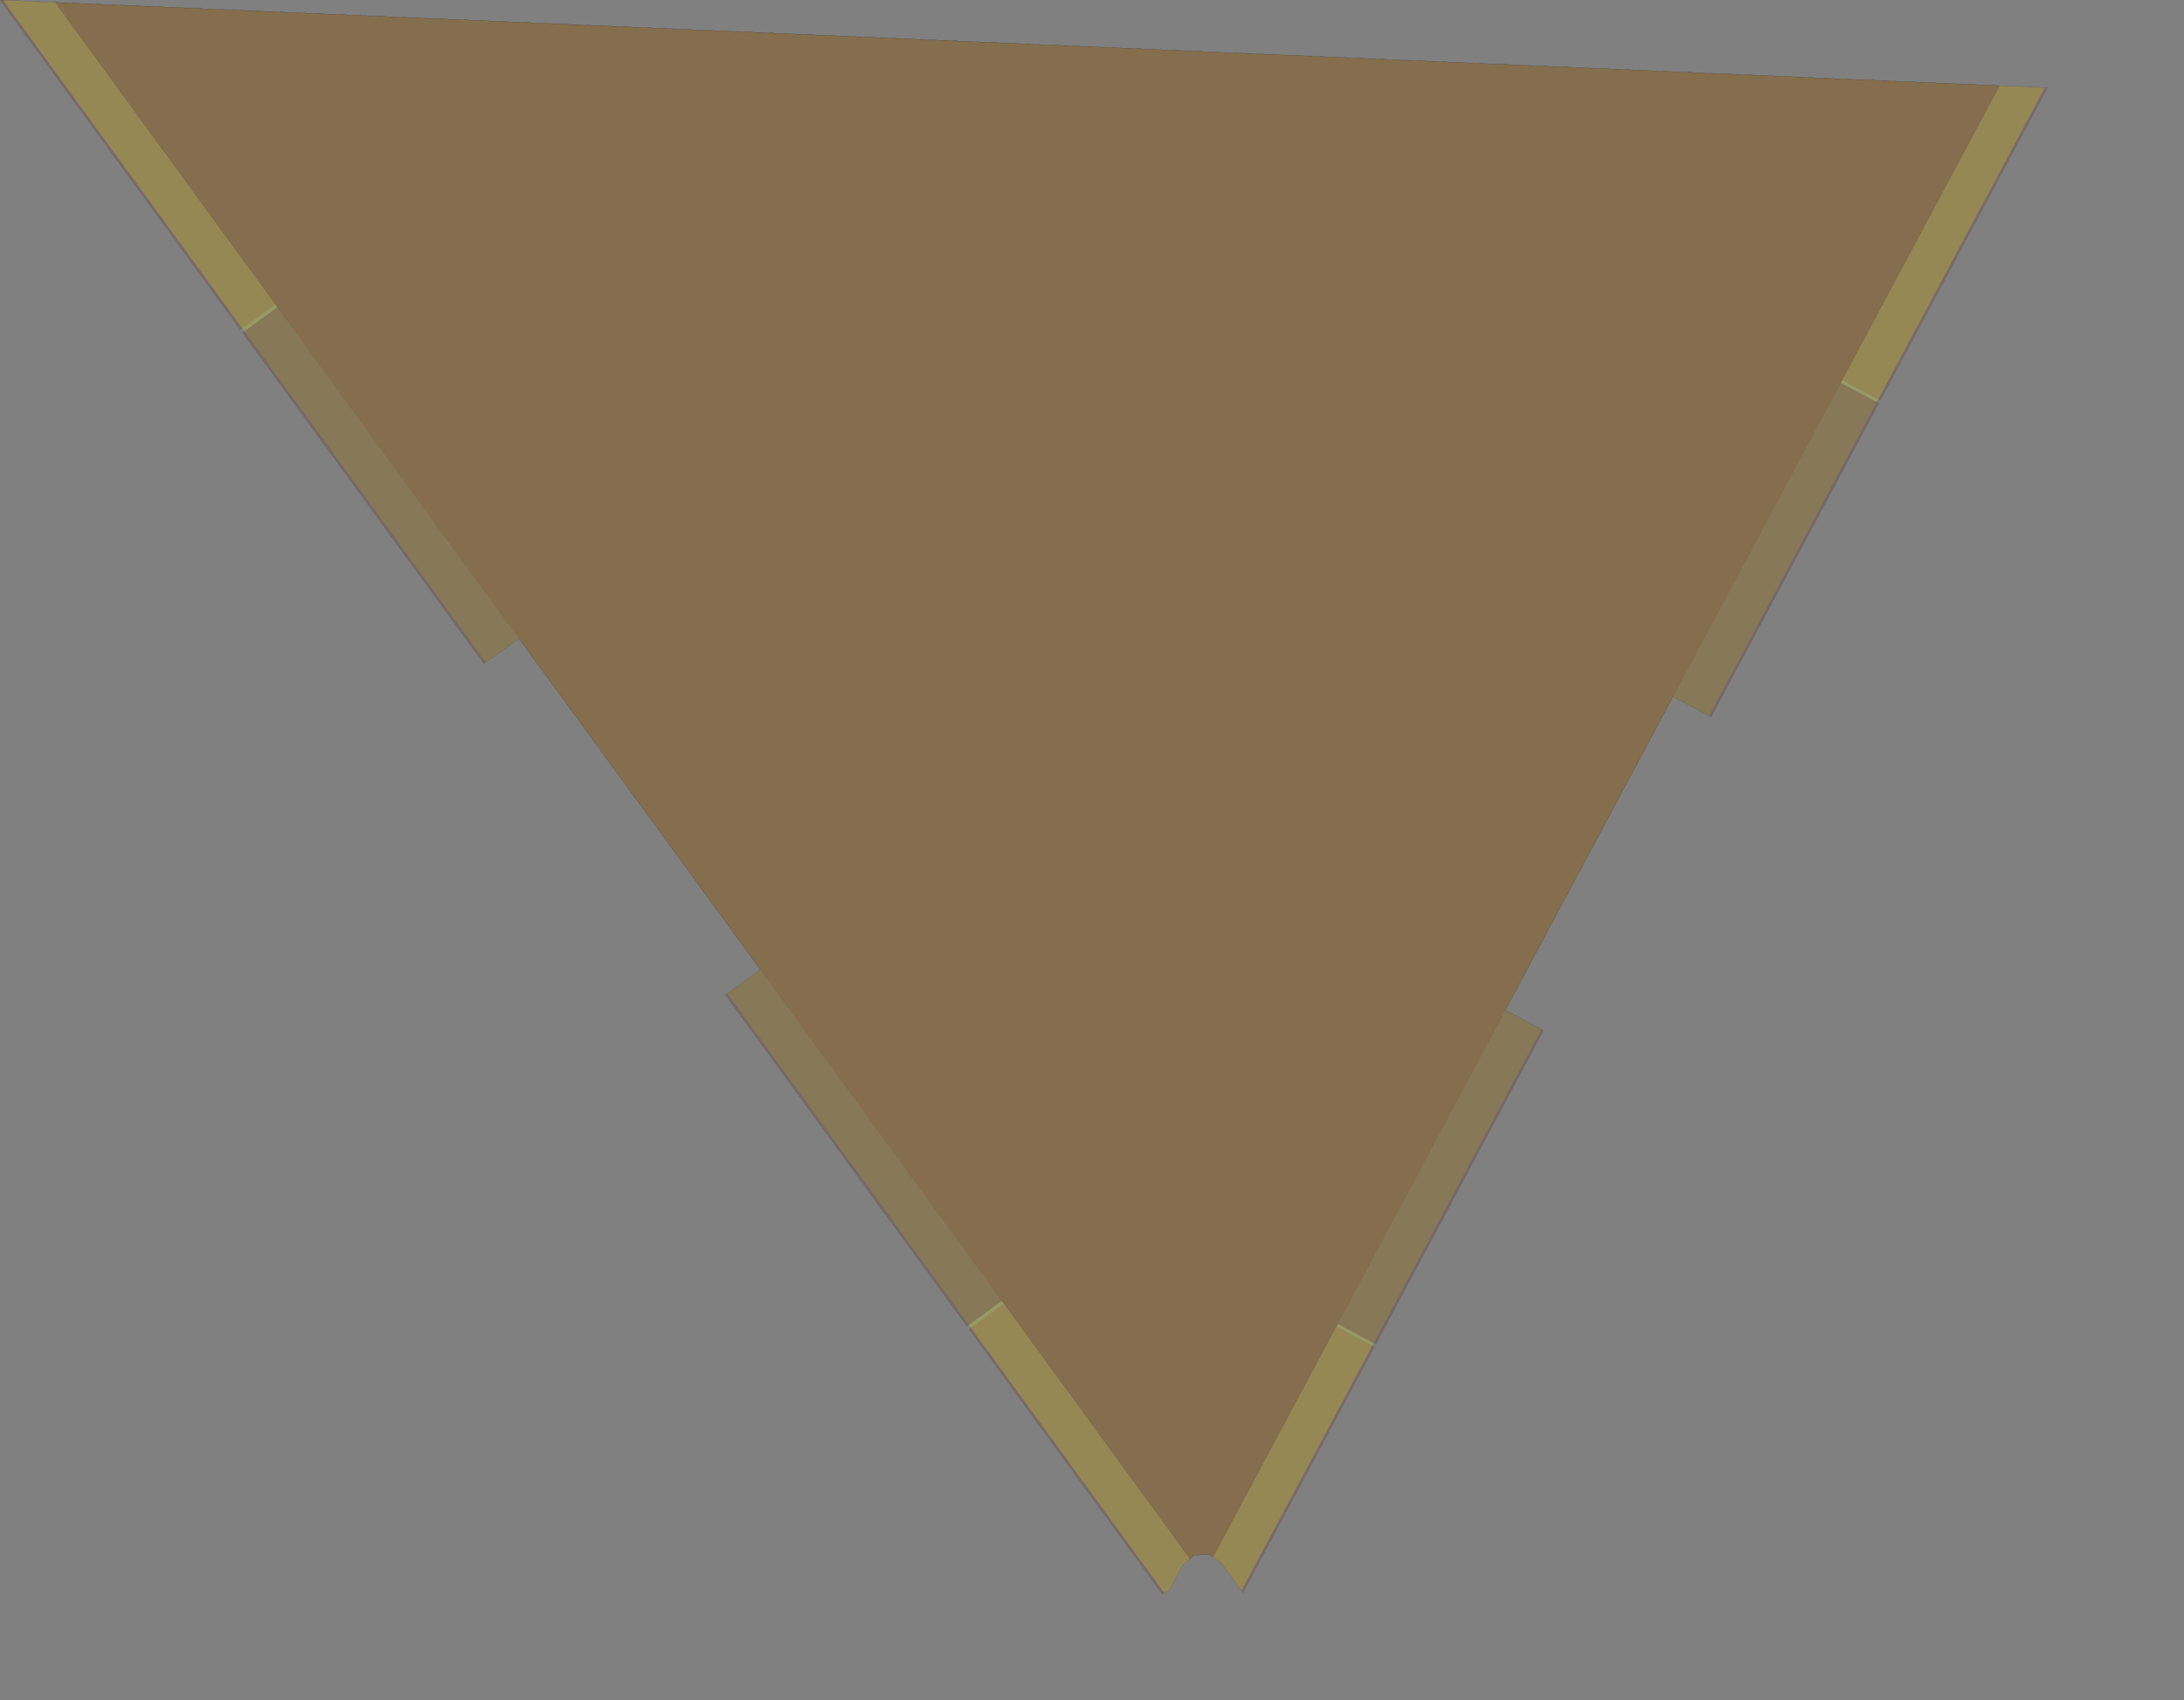 <?xml version="1.0" encoding="UTF-8" standalone="no"?>
<svg width="12684.8mm" height="9876.37mm"
 xmlns="http://www.w3.org/2000/svg" xmlns:xlink="http://www.w3.org/1999/xlink"  version="1.2" baseProfile="tiny">
<rect width="100%" height="100%" fill="#808080" stroke="none"/>
<title>SVG Generator Example Drawing</title>
<desc>An SVG drawing created by the SVG Generator</desc>
<defs>
</defs>
<g fill="none" stroke="black" stroke-width="1" fill-rule="evenodd" stroke-linecap="square" stroke-linejoin="bevel" >

<g fill="none" stroke="#000000" stroke-opacity="1" stroke-width="1" stroke-linecap="square" stroke-linejoin="bevel" transform="matrix(1,0,0,-1,0,34996)"
font-family="MS Shell Dlg 2" font-size="10.312" font-weight="400" font-style="normal" 
>
</g>

<g fill="none" stroke="#000000" stroke-opacity="1" stroke-width="1" stroke-linecap="square" stroke-linejoin="bevel" transform="matrix(1,0,0,-1,0,34996)"
font-family="MS Shell Dlg 2" font-size="10.312" font-weight="400" font-style="normal" 
>
</g>

<g fill="none" stroke="#000000" stroke-opacity="1" stroke-width="1" stroke-linecap="square" stroke-linejoin="bevel" transform="matrix(1,0,0,-1,28262,36478.4)"
font-family="MS Shell Dlg 2" font-size="10.312" font-weight="400" font-style="normal" 
>
</g>

<g fill="#333333" fill-opacity="0.2" stroke="#333333" stroke-opacity="1" stroke-width="1" stroke-linecap="round" stroke-linejoin="round" transform="matrix(1,0,0,-1,28262,36478.4)"
font-family="MS Shell Dlg 2" font-size="10.312" font-weight="400" font-style="normal" 
>
<path vector-effect="non-scaling-stroke" fill-rule="evenodd" d="M-28262.3,36477.9 L-27048.7,36425.9 L15574.3,34599.2 L16682.8,34551.7 L13015.3,27690.7 L13015.1,27690.7 L12177.4,28138.4 L1067.24,7353.76 L1904.94,6905.98 L1905.01,6905.82 L-977.143,1513.95 L-1456.39,2171.31 L-1728.38,2359 L-2058.04,2336.04 L-2301.37,2112.46 L-2582.29,1586.92 L-2749.02,1483 L-6987.33,7296.42 L-6987.29,7296.61 L-6219.76,7856.18 L-22220,29802.7 L-22987.6,29243.2 L-22987.8,29243.2 L-28262.3,36477.9"/>
</g>

<g fill="none" stroke="#000000" stroke-opacity="1" stroke-width="1" stroke-linecap="square" stroke-linejoin="bevel" transform="matrix(1,0,0,-1,28262,36478.4)"
font-family="MS Shell Dlg 2" font-size="10.312" font-weight="400" font-style="normal" 
>
</g>

<g fill="none" stroke="#000000" stroke-opacity="1" stroke-width="1" stroke-linecap="square" stroke-linejoin="bevel" transform="matrix(1,0,0,-1,28262,36478.4)"
font-family="MS Shell Dlg 2" font-size="10.312" font-weight="400" font-style="normal" 
>
</g>

<g fill="#ae5151" fill-opacity="0.2" stroke="#333333" stroke-opacity="1" stroke-width="1" stroke-linecap="round" stroke-linejoin="round" transform="matrix(1,0,0,-1,28262,36478.4)"
font-family="MS Shell Dlg 2" font-size="10.312" font-weight="400" font-style="normal" 
>
<path vector-effect="non-scaling-stroke" fill-rule="evenodd" d="M-28262.3,36477.9 L-27048.7,36425.9 L15574.3,34599.2 L16682.8,34551.7 L13015.3,27690.7 L13015.1,27690.7 L12177.4,28138.4 L1067.24,7353.76 L1904.94,6905.98 L1905.01,6905.82 L-977.143,1513.95 L-1456.39,2171.31 L-1728.38,2359 L-2058.04,2336.04 L-2301.37,2112.46 L-2582.29,1586.92 L-2749.02,1483 L-6987.33,7296.42 L-6987.29,7296.61 L-6219.76,7856.18 L-22220,29802.7 L-22987.6,29243.2 L-22987.8,29243.2 L-28262.3,36477.9"/>
</g>

<g fill="none" stroke="#000000" stroke-opacity="1" stroke-width="1" stroke-linecap="square" stroke-linejoin="bevel" transform="matrix(1,0,0,-1,28262,36478.4)"
font-family="MS Shell Dlg 2" font-size="10.312" font-weight="400" font-style="normal" 
>
</g>

<g fill="none" stroke="#000000" stroke-opacity="1" stroke-width="1" stroke-linecap="square" stroke-linejoin="bevel" transform="matrix(1,0,0,-1,28262,36478.4)"
font-family="MS Shell Dlg 2" font-size="10.312" font-weight="400" font-style="normal" 
>
</g>

<g fill="#ffff00" fill-opacity="0.2" stroke="#333333" stroke-opacity="1" stroke-width="1" stroke-linecap="round" stroke-linejoin="round" transform="matrix(1,0,0,-1,28262,36478.4)"
font-family="MS Shell Dlg 2" font-size="10.312" font-weight="400" font-style="normal" 
>
<path vector-effect="non-scaling-stroke" fill-rule="evenodd" d="M-28198.4,36475.2 L-27048.7,36425.9 L-26984.8,36423.2 L15574.3,34599.2 L15629.7,34596.9 L16627.3,34554.1 L9255.49,20763 L8461.77,21187.3 L4782.9,14304.9 L5576.62,13880.6 L-1009.85,1558.82 L-1456.39,2171.31 L-1728.38,2359 L-2058.04,2336.04 L-2301.37,2112.46 L-2582.29,1586.92 L-2706.48,1509.52 L-12298.1,14665.7 L-11570.8,15195.9 L-16868.9,22463 L-17596.2,21932.8 L-28198.4,36475.2"/>
</g>

<g fill="none" stroke="#000000" stroke-opacity="1" stroke-width="1" stroke-linecap="square" stroke-linejoin="bevel" transform="matrix(1,0,0,-1,28262,36478.4)"
font-family="MS Shell Dlg 2" font-size="10.312" font-weight="400" font-style="normal" 
>
</g>

<g fill="none" stroke="#000000" stroke-opacity="1" stroke-width="1" stroke-linecap="square" stroke-linejoin="bevel" transform="matrix(1,0,0,-1,28262,36478.4)"
font-family="MS Shell Dlg 2" font-size="10.312" font-weight="400" font-style="normal" 
>
</g>

<g fill="#ae5151" fill-opacity="0.2" stroke="#333333" stroke-opacity="1" stroke-width="1" stroke-linecap="round" stroke-linejoin="round" transform="matrix(1,0,0,-1,28262,36478.4)"
font-family="MS Shell Dlg 2" font-size="10.312" font-weight="400" font-style="normal" 
>
<path vector-effect="non-scaling-stroke" fill-rule="evenodd" d="M-7040.28,7369.28 L-7040.46,7369.3 L-12338.4,14636.2 L-12338.4,14636.3 L-11570.8,15195.9 L-16868.9,22463 L-17636.5,21903.4 L-17636.7,21903.4 L-22934.6,29170.3 L-22934.6,29170.5 L-22167,29730.1 L-27048.7,36425.9 L15629.7,34596.9 L12140.6,28069.6 L12978.3,27621.8 L12978.4,27621.7 L9299.63,20739.5 L9299.46,20739.5 L8461.77,21187.3 L4782.9,14304.9 L5620.59,13857.1 L5620.66,13857 L1941.9,6974.83 L1941.72,6974.8 L1104.03,7422.58 L-1636.52,2295.61 L-1728.38,2359 L-2058.04,2336.04 L-2140.22,2260.53 L-6272.74,7928.85 L-7040.28,7369.28"/>
</g>

<g fill="none" stroke="#000000" stroke-opacity="1" stroke-width="1" stroke-linecap="square" stroke-linejoin="bevel" transform="matrix(1,0,0,-1,28262,36478.4)"
font-family="MS Shell Dlg 2" font-size="10.312" font-weight="400" font-style="normal" 
>
</g>

<g fill="none" stroke="#000000" stroke-opacity="1" stroke-width="1" stroke-linecap="square" stroke-linejoin="bevel" transform="matrix(1,0,0,-1,28262,36478.4)"
font-family="MS Shell Dlg 2" font-size="10.312" font-weight="400" font-style="normal" 
>
</g>

<g fill="#333333" fill-opacity="0.2" stroke="#333333" stroke-opacity="1" stroke-width="1" stroke-linecap="round" stroke-linejoin="round" transform="matrix(1,0,0,-1,28262,36478.4)"
font-family="MS Shell Dlg 2" font-size="10.312" font-weight="400" font-style="normal" 
>
<path vector-effect="non-scaling-stroke" fill-rule="evenodd" d="M-7040.28,7369.28 L-7040.46,7369.3 L-12338.4,14636.2 L-12338.4,14636.3 L-11570.8,15195.9 L-16868.9,22463 L-17636.5,21903.4 L-17636.7,21903.4 L-22934.6,29170.3 L-22934.6,29170.5 L-22167,29730.1 L-27048.7,36425.9 L15629.7,34596.9 L12140.6,28069.6 L12978.3,27621.8 L12978.4,27621.7 L9299.63,20739.5 L9299.46,20739.5 L8461.77,21187.3 L4782.9,14304.9 L5620.59,13857.1 L5620.66,13857 L1941.9,6974.83 L1941.72,6974.8 L1104.03,7422.58 L-1636.52,2295.61 L-1728.38,2359 L-2058.04,2336.04 L-2140.22,2260.53 L-6272.74,7928.85 L-7040.28,7369.28"/>
</g>

<g fill="none" stroke="#000000" stroke-opacity="1" stroke-width="1" stroke-linecap="square" stroke-linejoin="bevel" transform="matrix(1,0,0,-1,28262,36478.4)"
font-family="MS Shell Dlg 2" font-size="10.312" font-weight="400" font-style="normal" 
>
</g>

<g fill="none" stroke="#000000" stroke-opacity="1" stroke-width="1" stroke-linecap="square" stroke-linejoin="bevel" transform="matrix(1,0,0,-1,0,34996)"
font-family="MS Shell Dlg 2" font-size="10.312" font-weight="400" font-style="normal" 
>
</g>
</g>
</svg>
